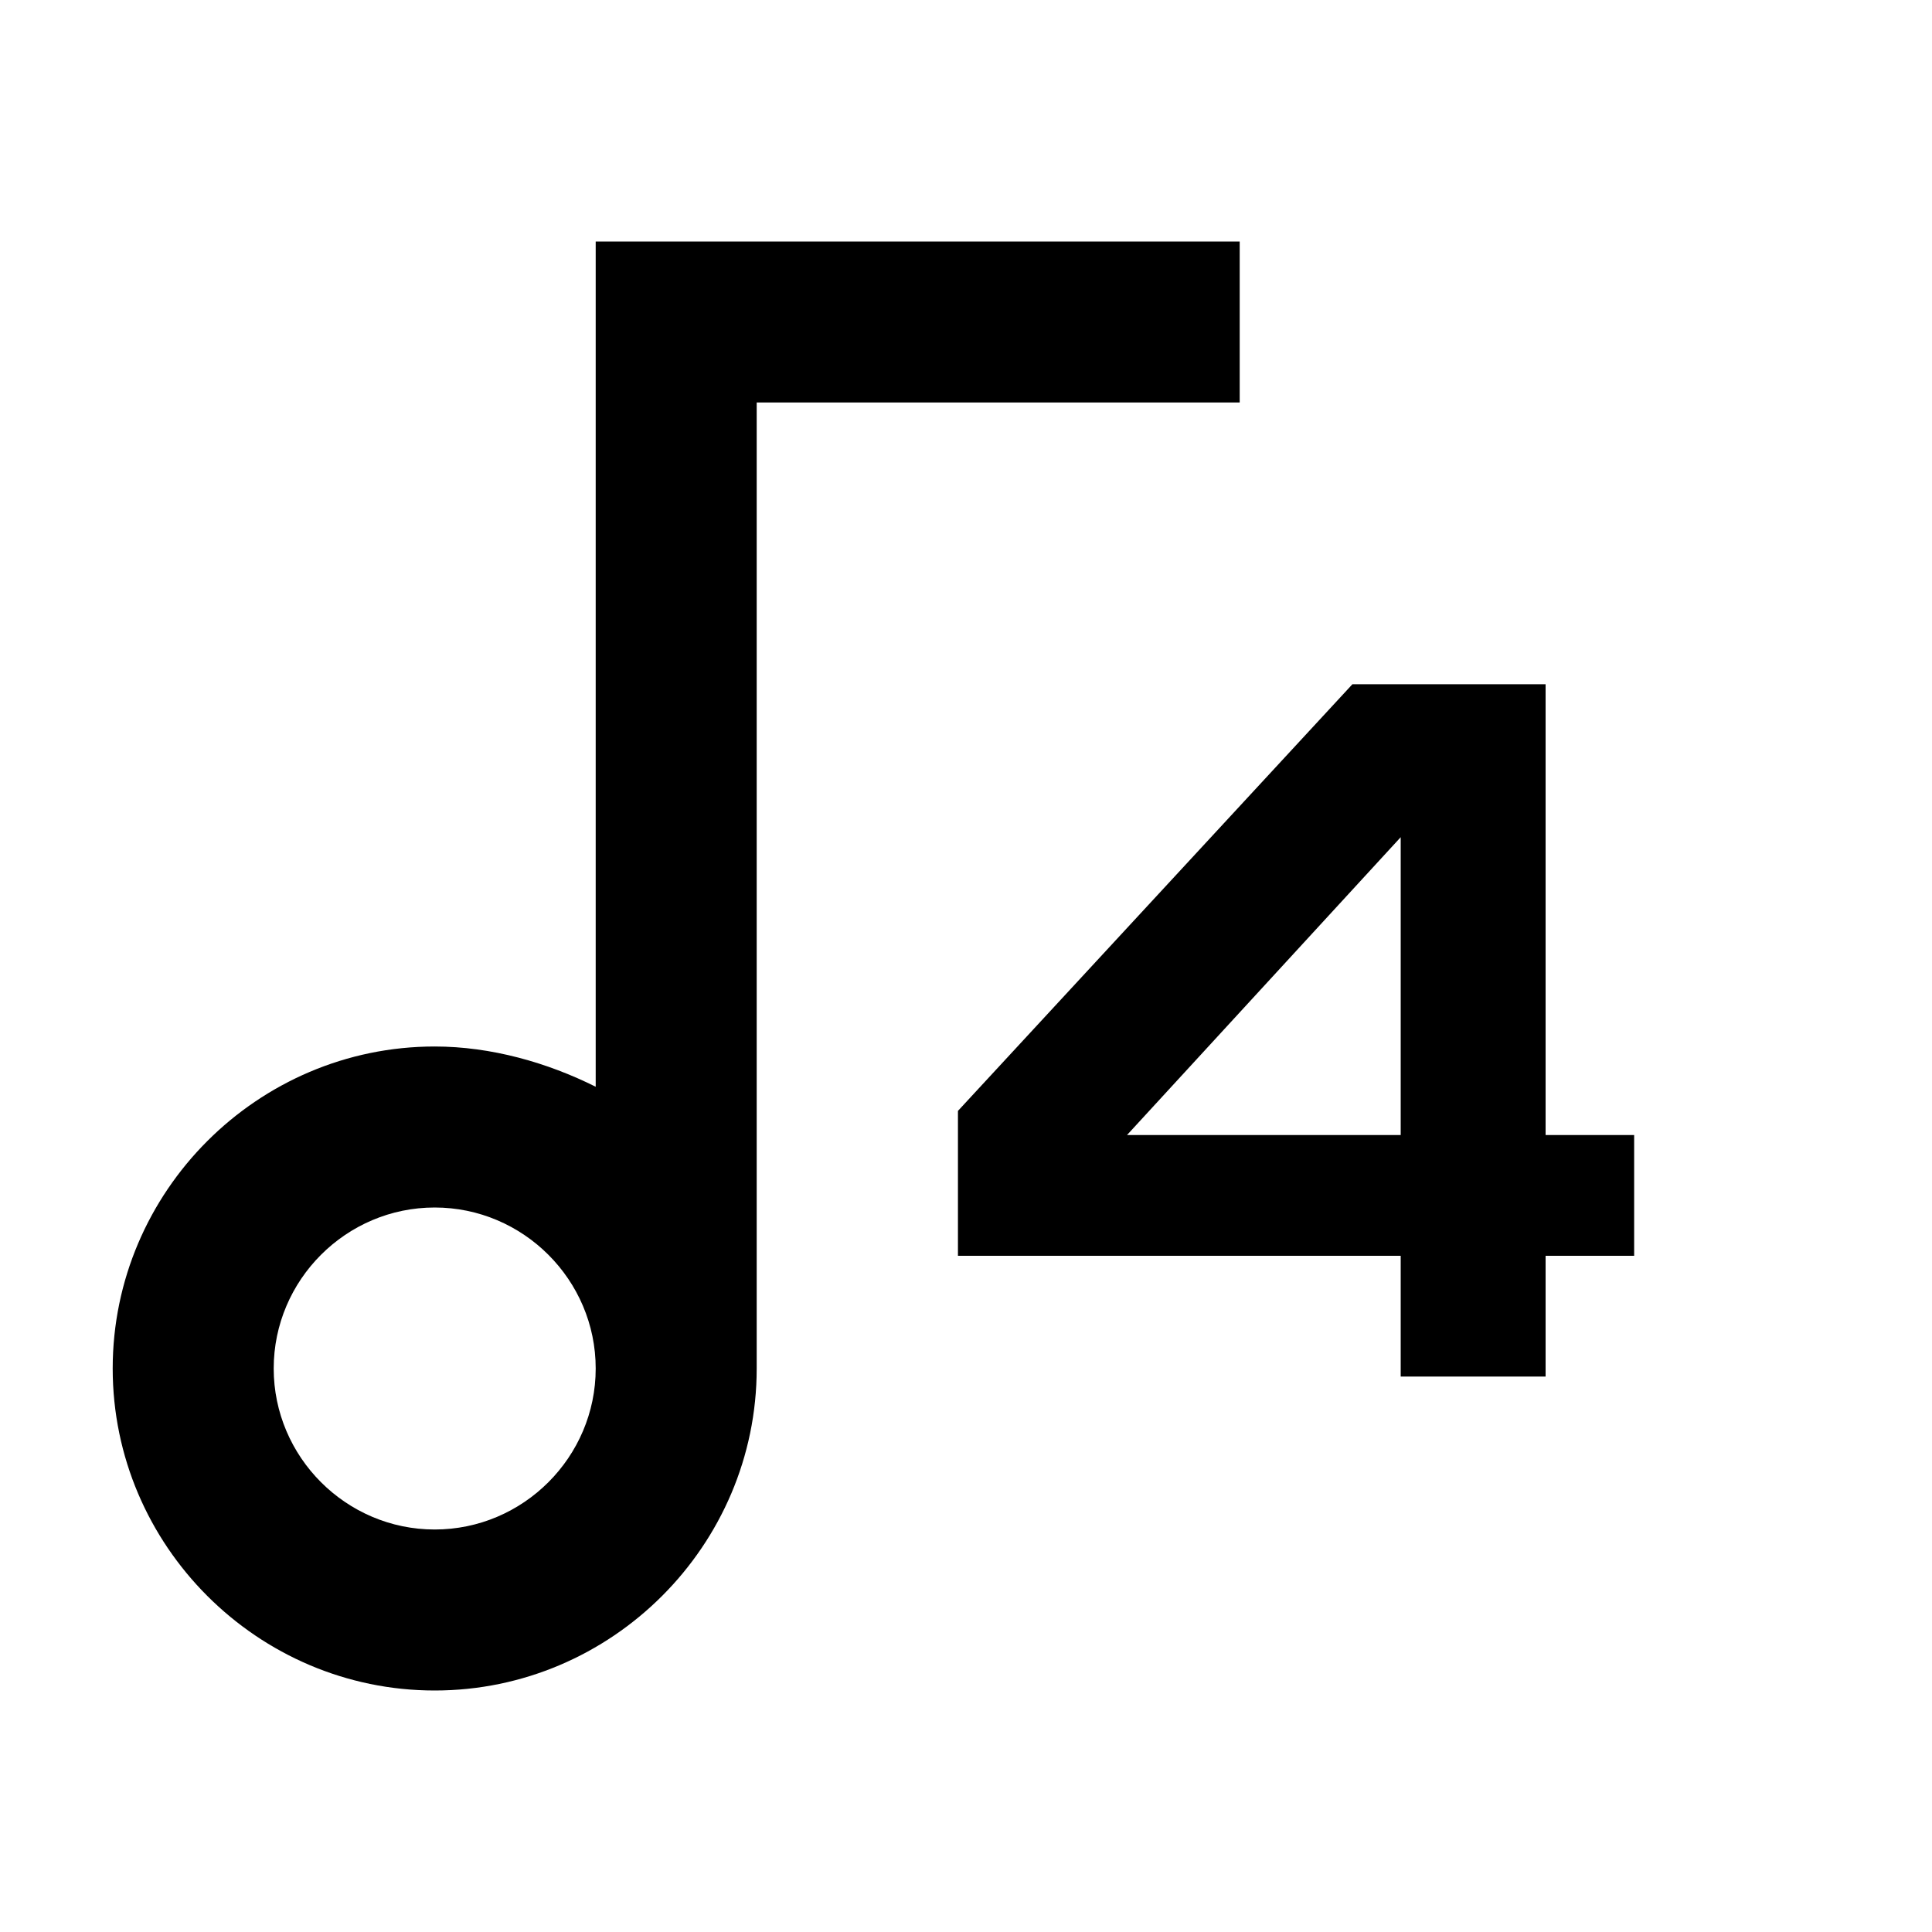 <?xml version="1.0" encoding="utf-8"?>
<!-- Generator: $$$/GeneralStr/196=Adobe Illustrator 27.6.0, SVG Export Plug-In . SVG Version: 6.00 Build 0)  -->
<svg version="1.1" id="图层_1" xmlns="http://www.w3.org/2000/svg" xmlns:xlink="http://www.w3.org/1999/xlink" x="0px" y="0px"
	 viewBox="0 0 24 24" style="enable-background:new 0 0 24 24;" xml:space="preserve">
<style type="text/css">
	.st0{fill:none;}
</style>
<path d="M7.4,13.5V3h8v2h-6v12c0,2.2-1.8,4-4,4c-2.2,0-4-1.8-4-4s1.8-4,4-4C6.1,13,6.8,13.2,7.4,13.5z M5.4,19c1.1,0,2-0.9,2-2
	s-0.9-2-2-2c-1.1,0-2,0.9-2,2S4.3,19,5.4,19z"/>
<g>
	<rect x="9.1" y="6" class="st0" width="14.2" height="13.7"/>
	<path d="M11.9,15.6v-1.8l4.9-5.3h2.4v5.6h1.1v1.5h-1.1v1.5h-1.8v-1.5H11.9z M14,14.1h3.4v-3.7L14,14.1z"/>
</g>
</svg>
